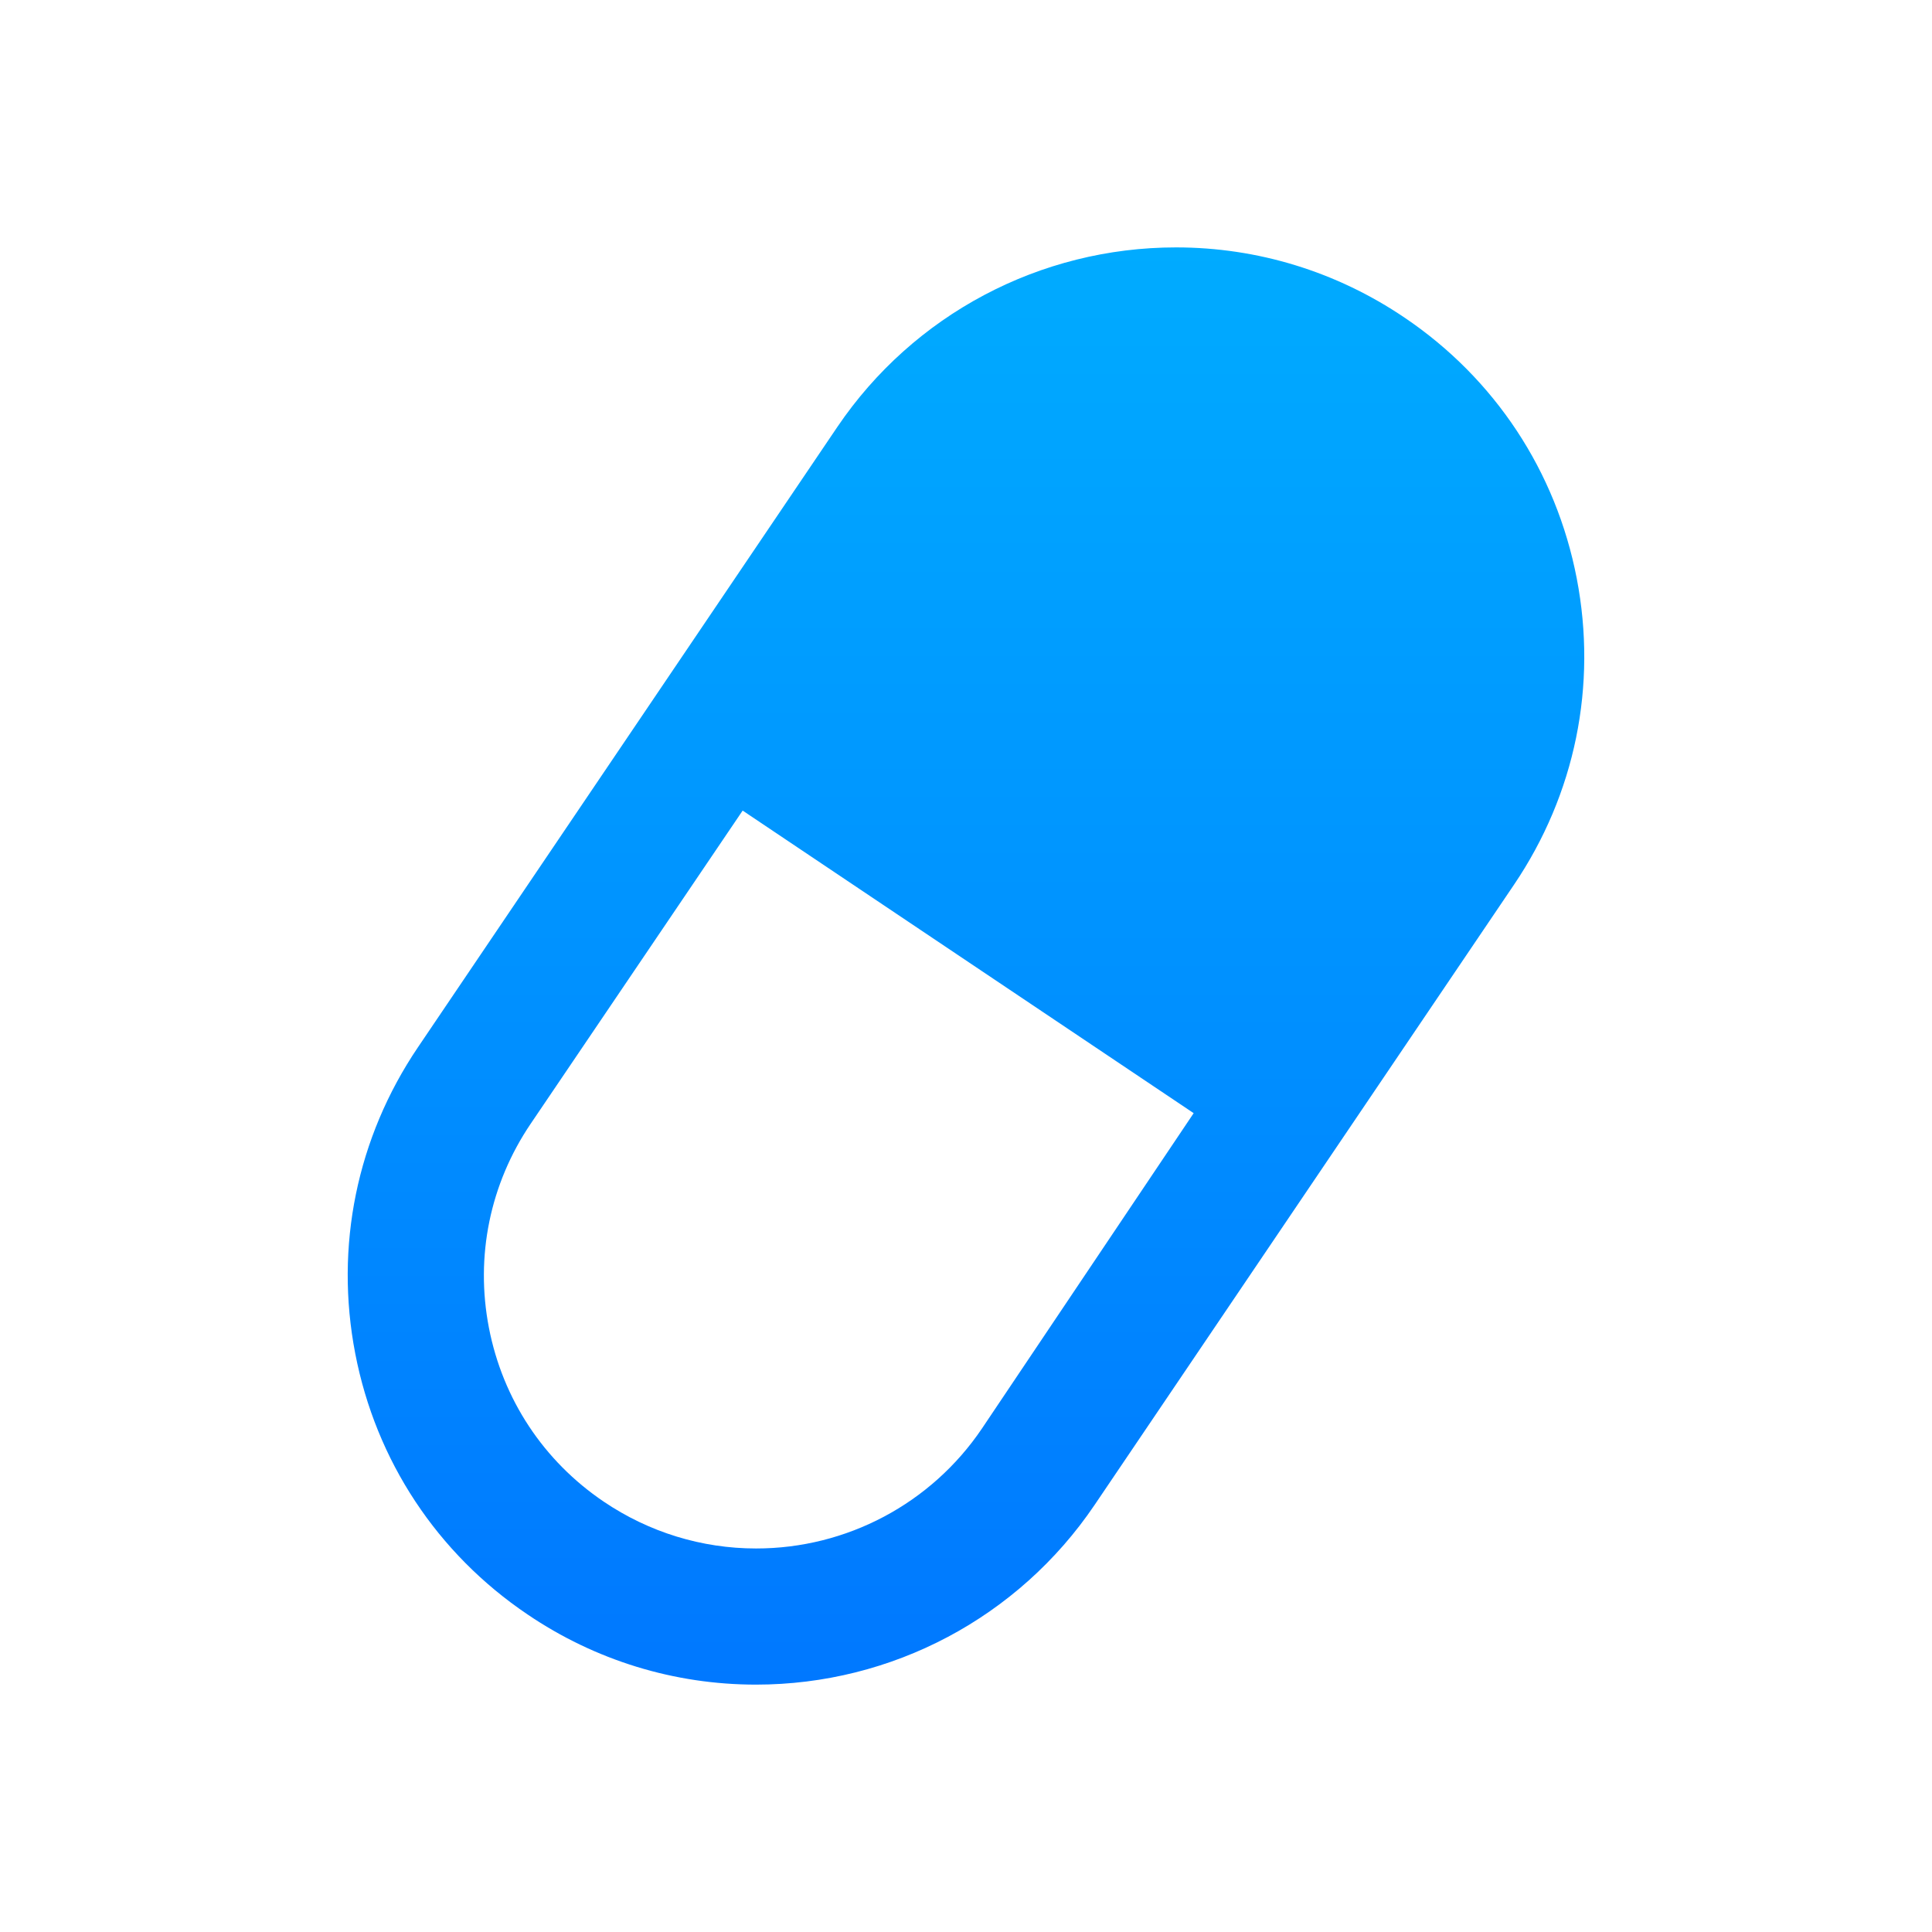 <?xml version="1.0" encoding="utf-8"?>
<!-- Generator: Adobe Illustrator 16.0.0, SVG Export Plug-In . SVG Version: 6.00 Build 0)  -->
<!DOCTYPE svg PUBLIC "-//W3C//DTD SVG 1.1//EN" "http://www.w3.org/Graphics/SVG/1.1/DTD/svg11.dtd">
<svg version="1.1" id="Capa_1" xmlns="http://www.w3.org/2000/svg" xmlns:xlink="http://www.w3.org/1999/xlink" x="0px" y="0px"
	 width="512px" height="512px" viewBox="0 0 512 512" enable-background="new 0 0 512 512" xml:space="preserve">
<linearGradient id="SVGID_1_" gradientUnits="userSpaceOnUse" x1="256.059" y1="114.721" x2="256.059" y2="-266.157" gradientTransform="matrix(1 0 0 -1 -0.06 180.284)">
	<stop  offset="0" style="stop-color:#00abff"/>
	<stop  offset="1" style="stop-color:#0078ff"/>
</linearGradient>
<path fill="url(#SVGID_1_)" d="M417.854,153.285c-5.479-28.378-21.693-52.948-45.637-69.114
	c-17.998-12.18-38.92-18.608-60.565-18.608c-36.043,0-69.58,17.805-89.747,47.581L110.753,277.549
	c-16.197,23.959-22.095,52.771-16.603,81.182c5.479,28.379,21.694,52.937,45.64,69.103c17.979,12.195,38.92,18.607,60.563,18.607
	c36.027,0,69.563-17.808,89.715-47.601L401.22,234.467C417.449,210.476,423.33,181.68,417.854,153.285z M260.214,378.592
	c-13.431,19.883-35.865,31.789-59.858,31.77c-14.396,0-28.378-4.307-40.35-12.403c-15.957-10.781-26.771-27.144-30.438-46.086
	c-3.664-18.933,0.289-38.136,11.072-54.072l56.171-82.985L316.334,295L260.214,378.592L260.214,378.592z"/>
</svg>
